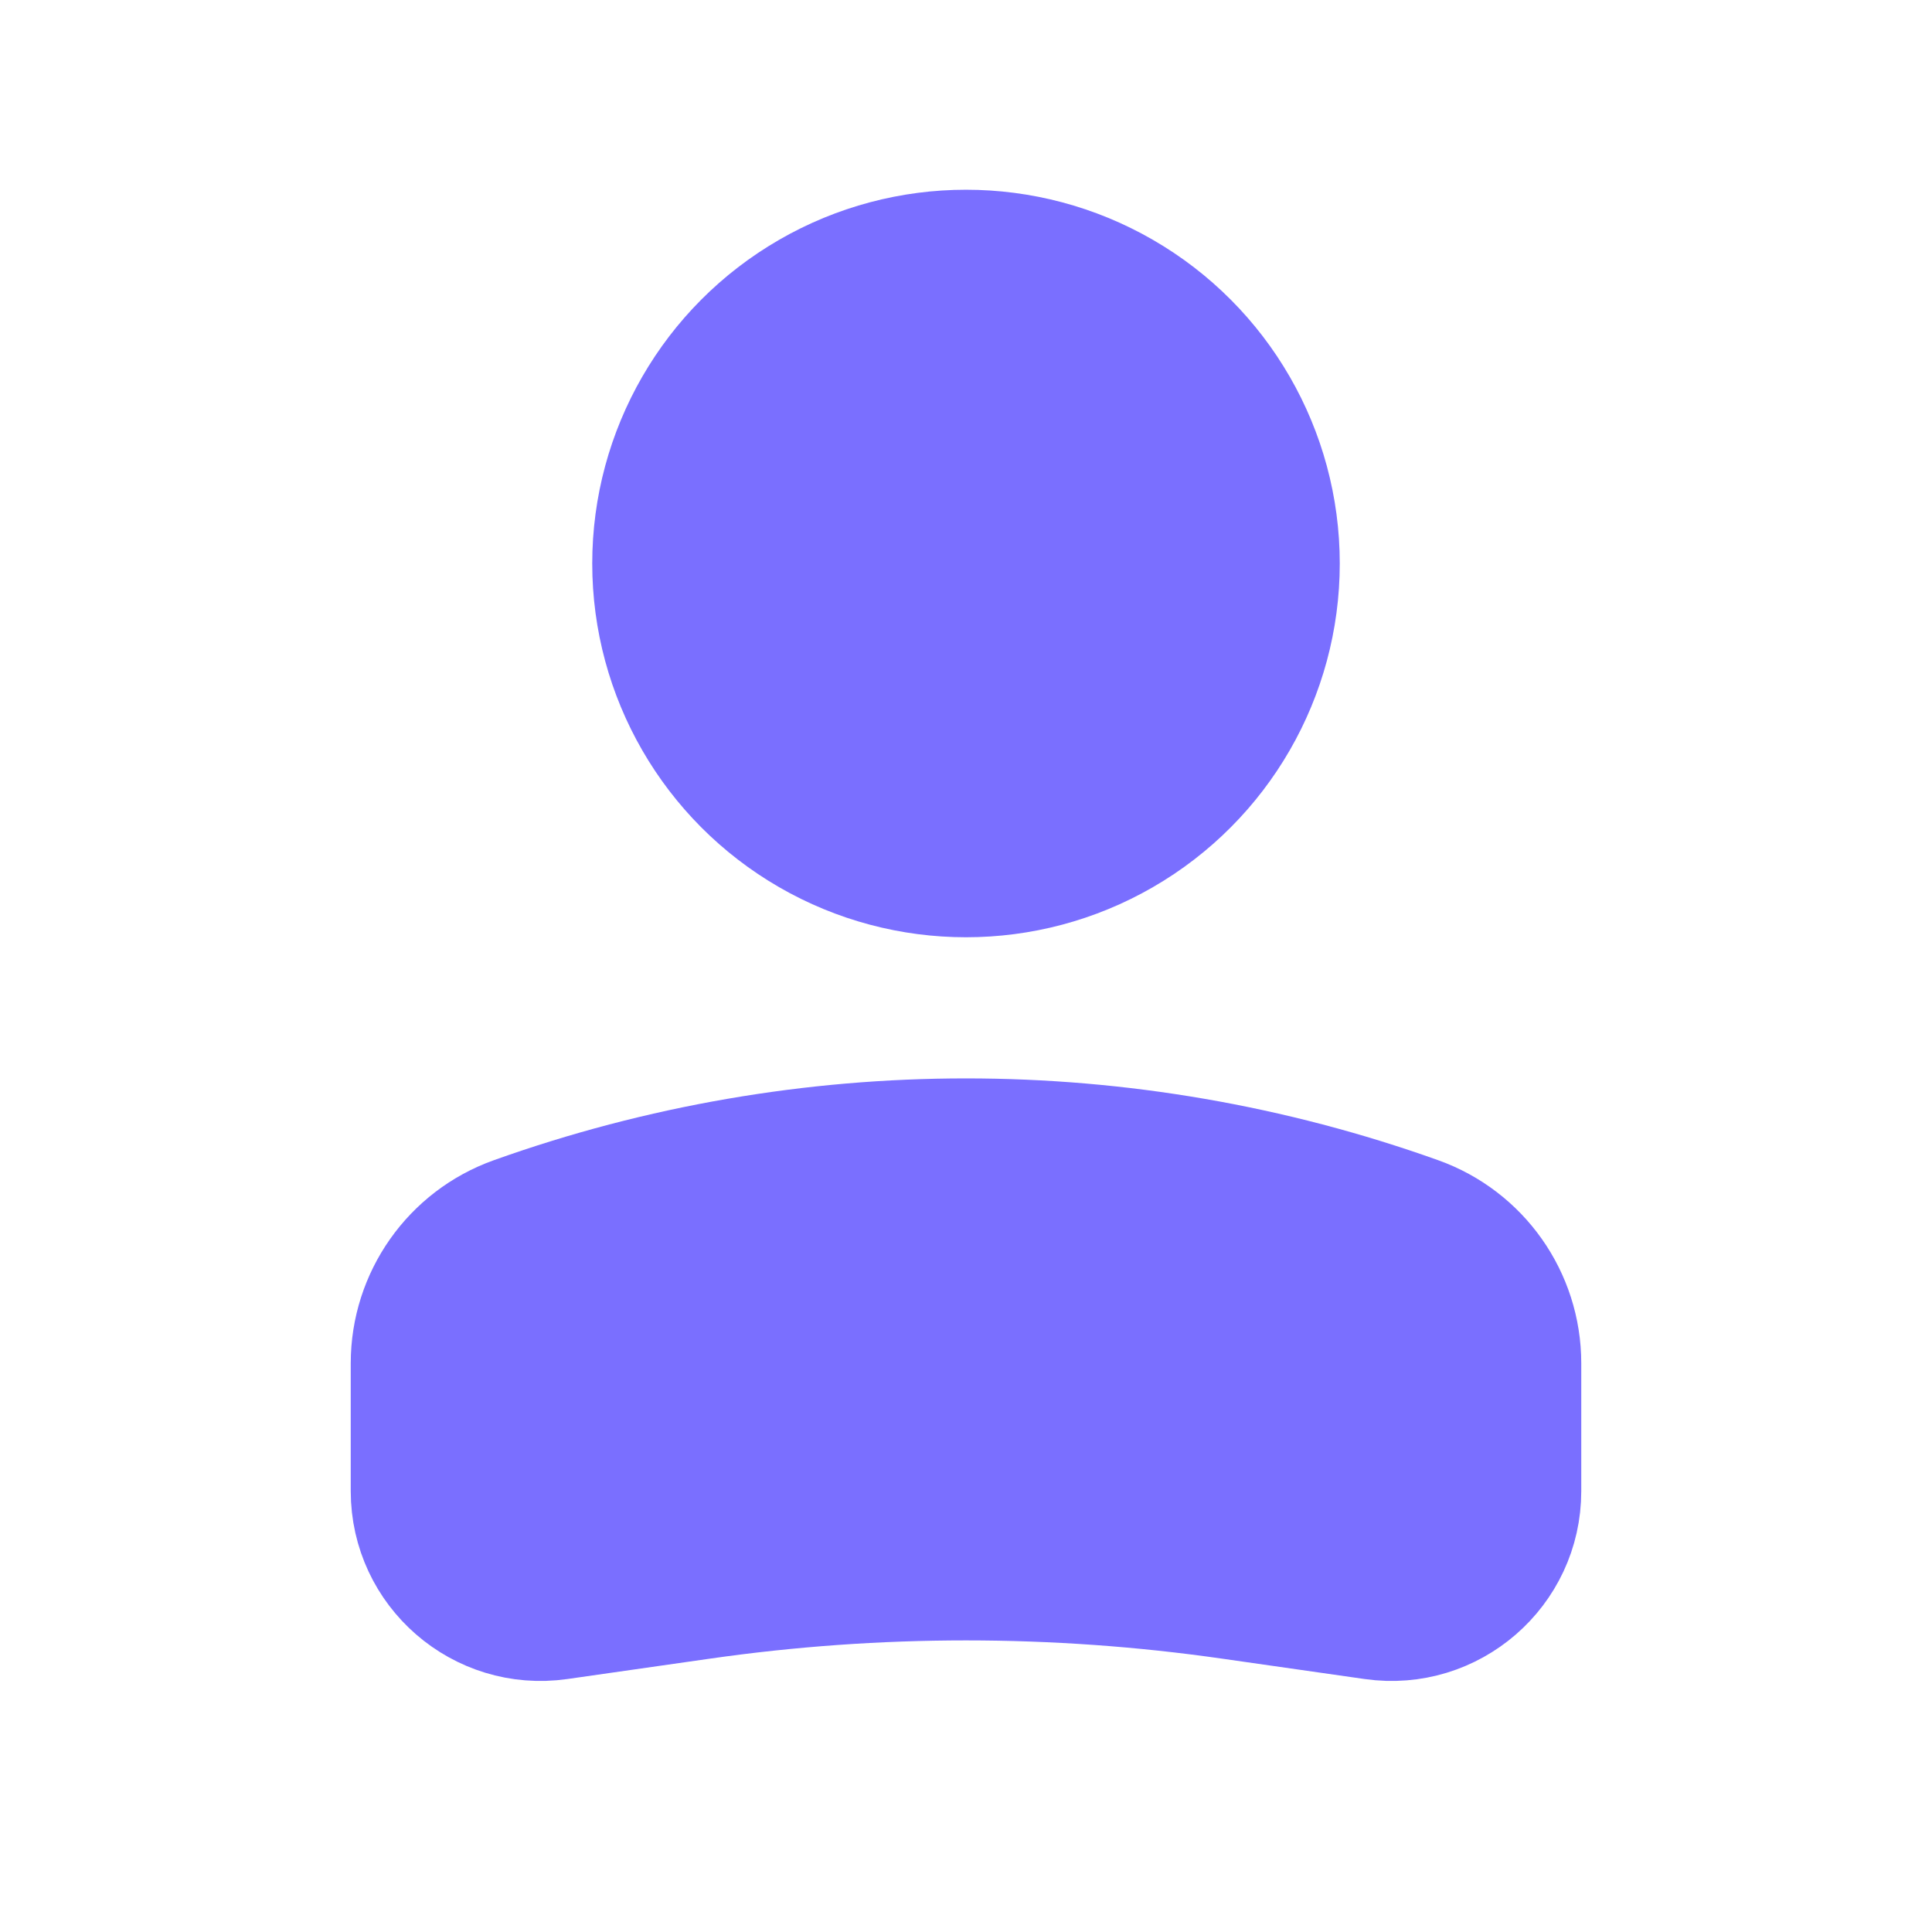 <svg width="24" height="24" viewBox="0 0 24 24" fill="none" xmlns="http://www.w3.org/2000/svg">
<circle cx="4" cy="4" r="4" transform="matrix(-1 0 0 1 16 3)" fill="#7A6FFF" stroke="#7A6FFF" stroke-width="1.286"/>
<path d="M5 16.935C5 16.074 5.541 15.307 6.351 15.018C10.004 13.713 13.996 13.713 17.649 15.018C18.459 15.307 19 16.074 19 16.935V18.523C19 19.567 18.076 20.368 17.043 20.221L15.273 19.968C13.102 19.657 10.898 19.657 8.727 19.968L6.957 20.221C5.924 20.368 5 19.567 5 18.523V16.935Z" fill="#7A6FFF" stroke="#7A6FFF" stroke-width="1.286"/>
</svg>

